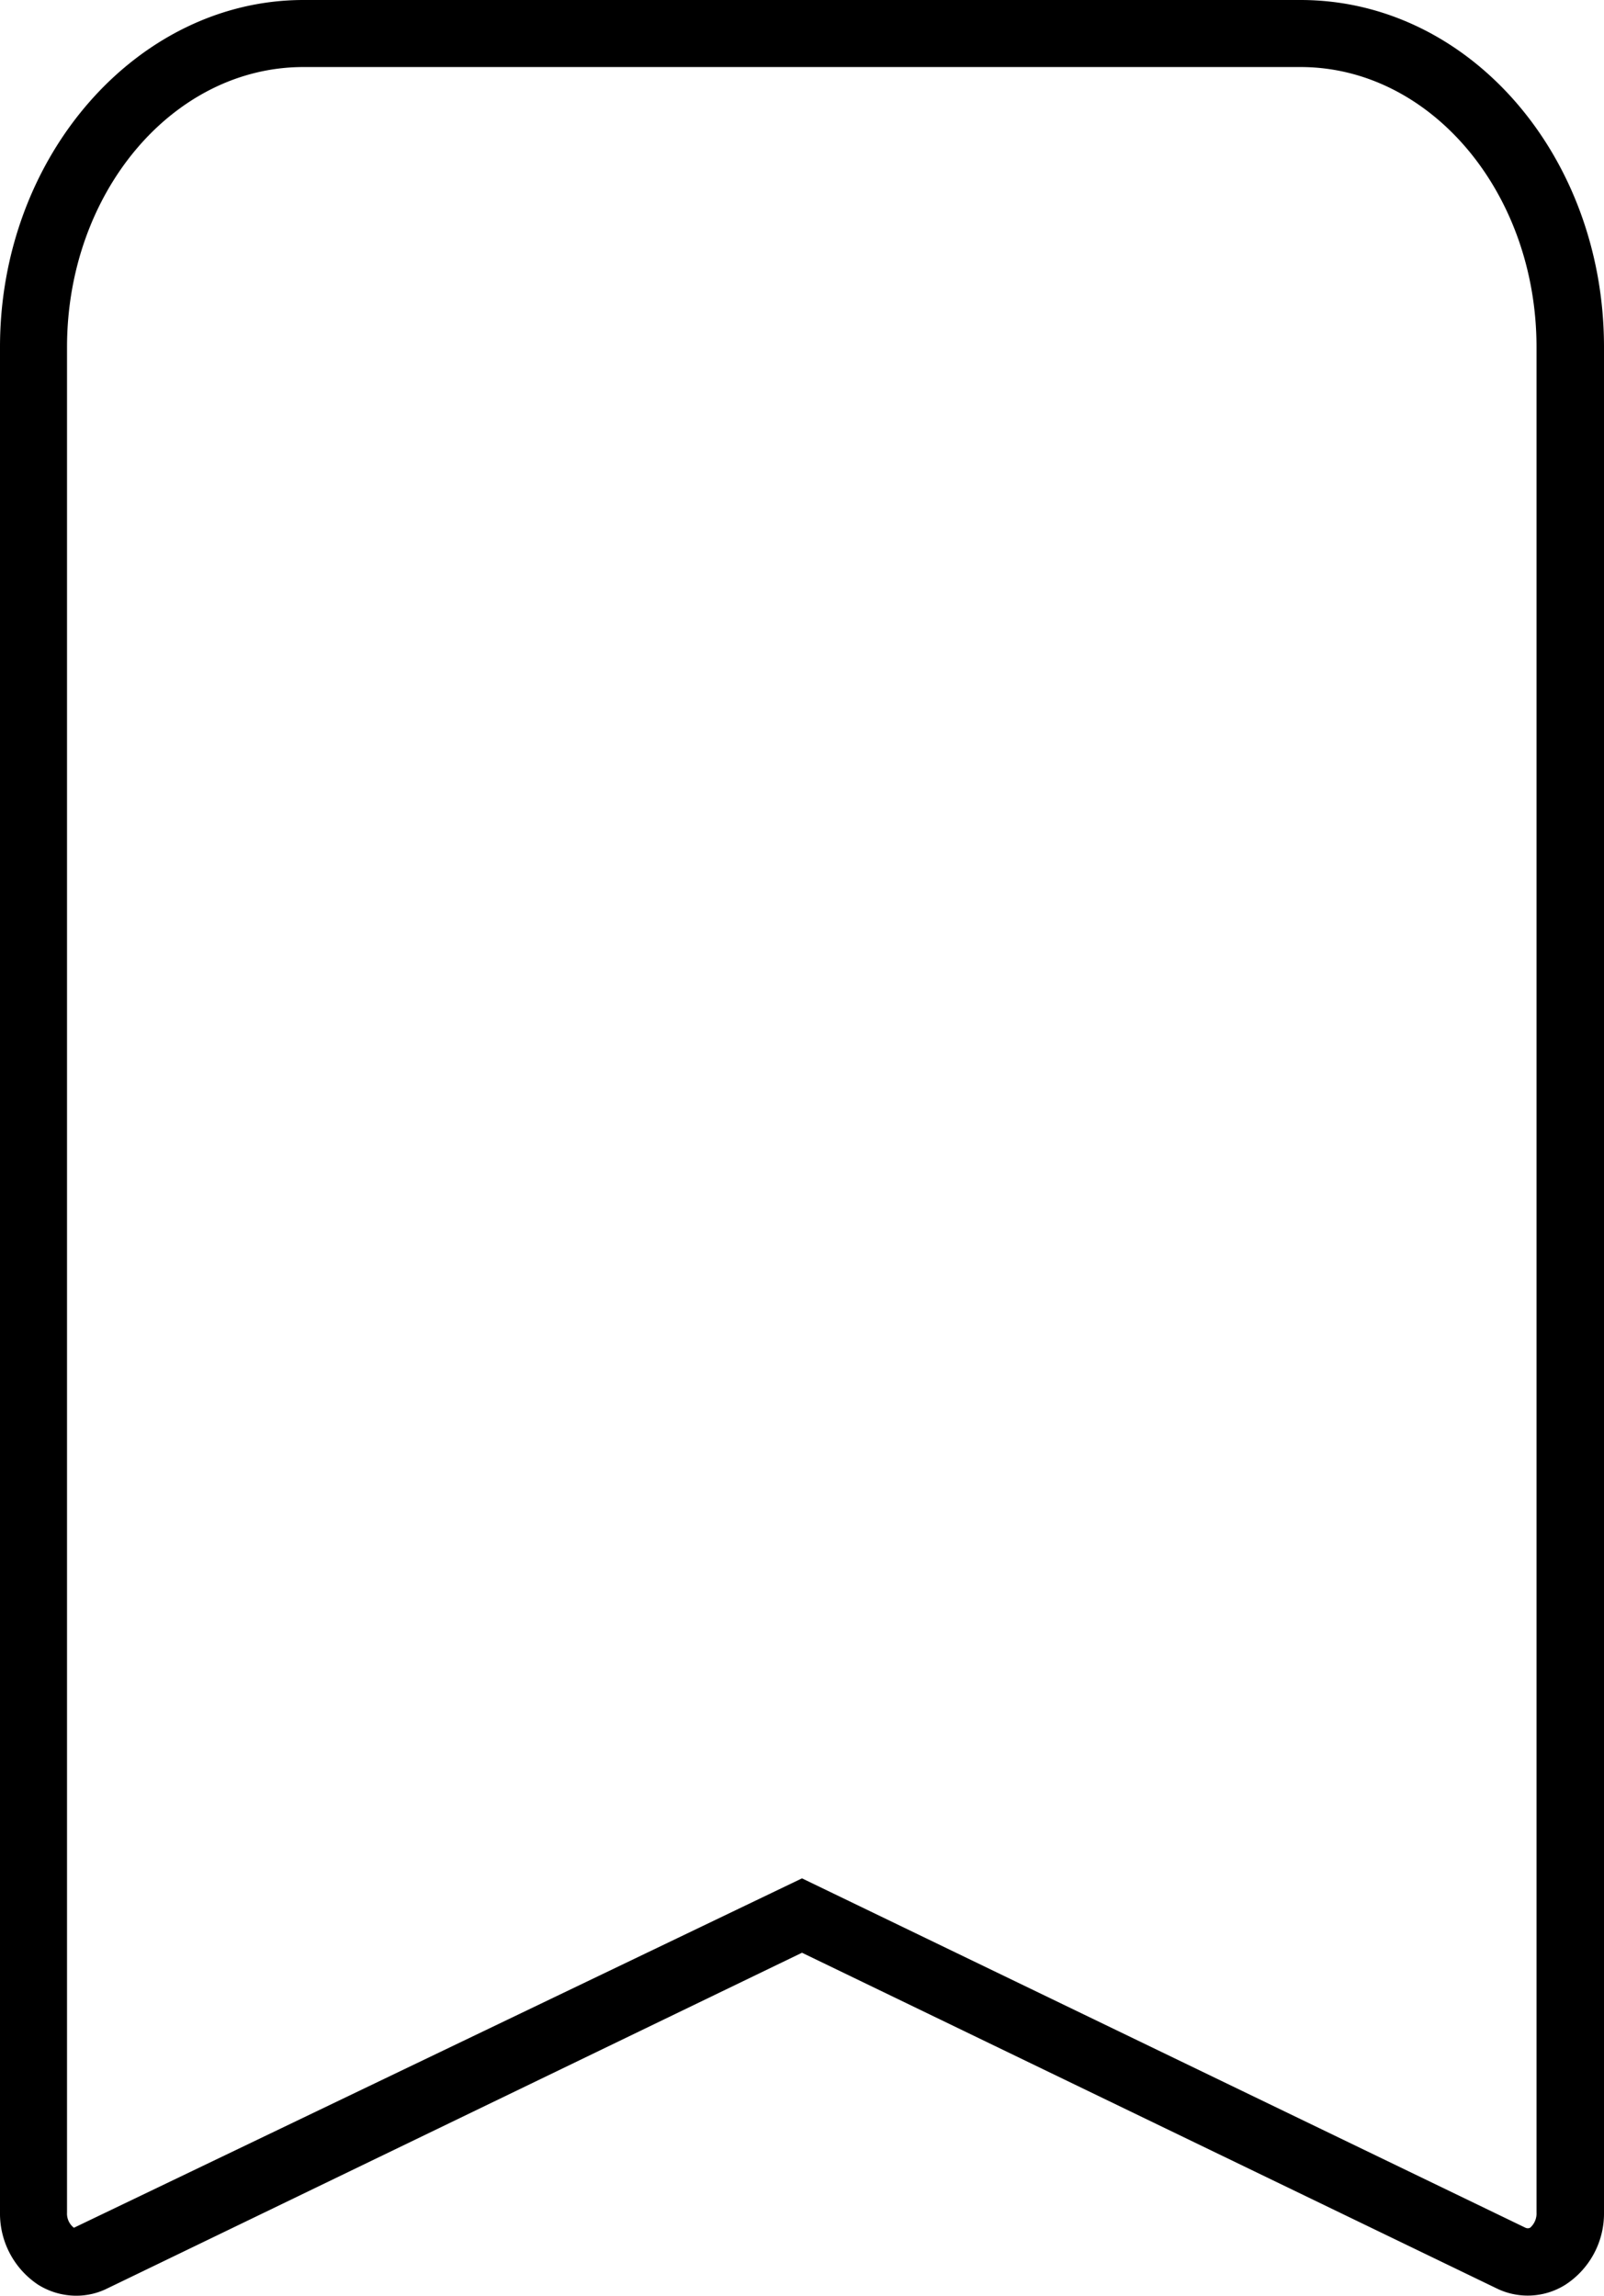 <svg viewBox="0 0 34.94 50" xmlns="http://www.w3.org/2000/svg"><path d="m28.33 0h-21.72c-3.61 0-6.61 3.39-6.61 7.56v40.63a1.86 1.86 0 0 0 .83 1.57 1.57 1.57 0 0 0 .83.24 1.51 1.51 0 0 0 .68-.16l15.13-7.31 15.13 7.31a1.54 1.54 0 0 0 1.5-.08 1.85 1.85 0 0 0 .84-1.57v-40.63c0-4.17-2.94-7.56-6.61-7.56zm5.14 48.19a.41.41 0 0 1 -.14.33.12.12 0 0 1 -.1 0l-15.76-7.61-15.86 7.61a.39.39 0 0 1 -.15-.33v-40.63c0-3.37 2.31-6.1 5.15-6.1h21.72c2.83 0 5.14 2.73 5.14 6.1z"/></svg>
